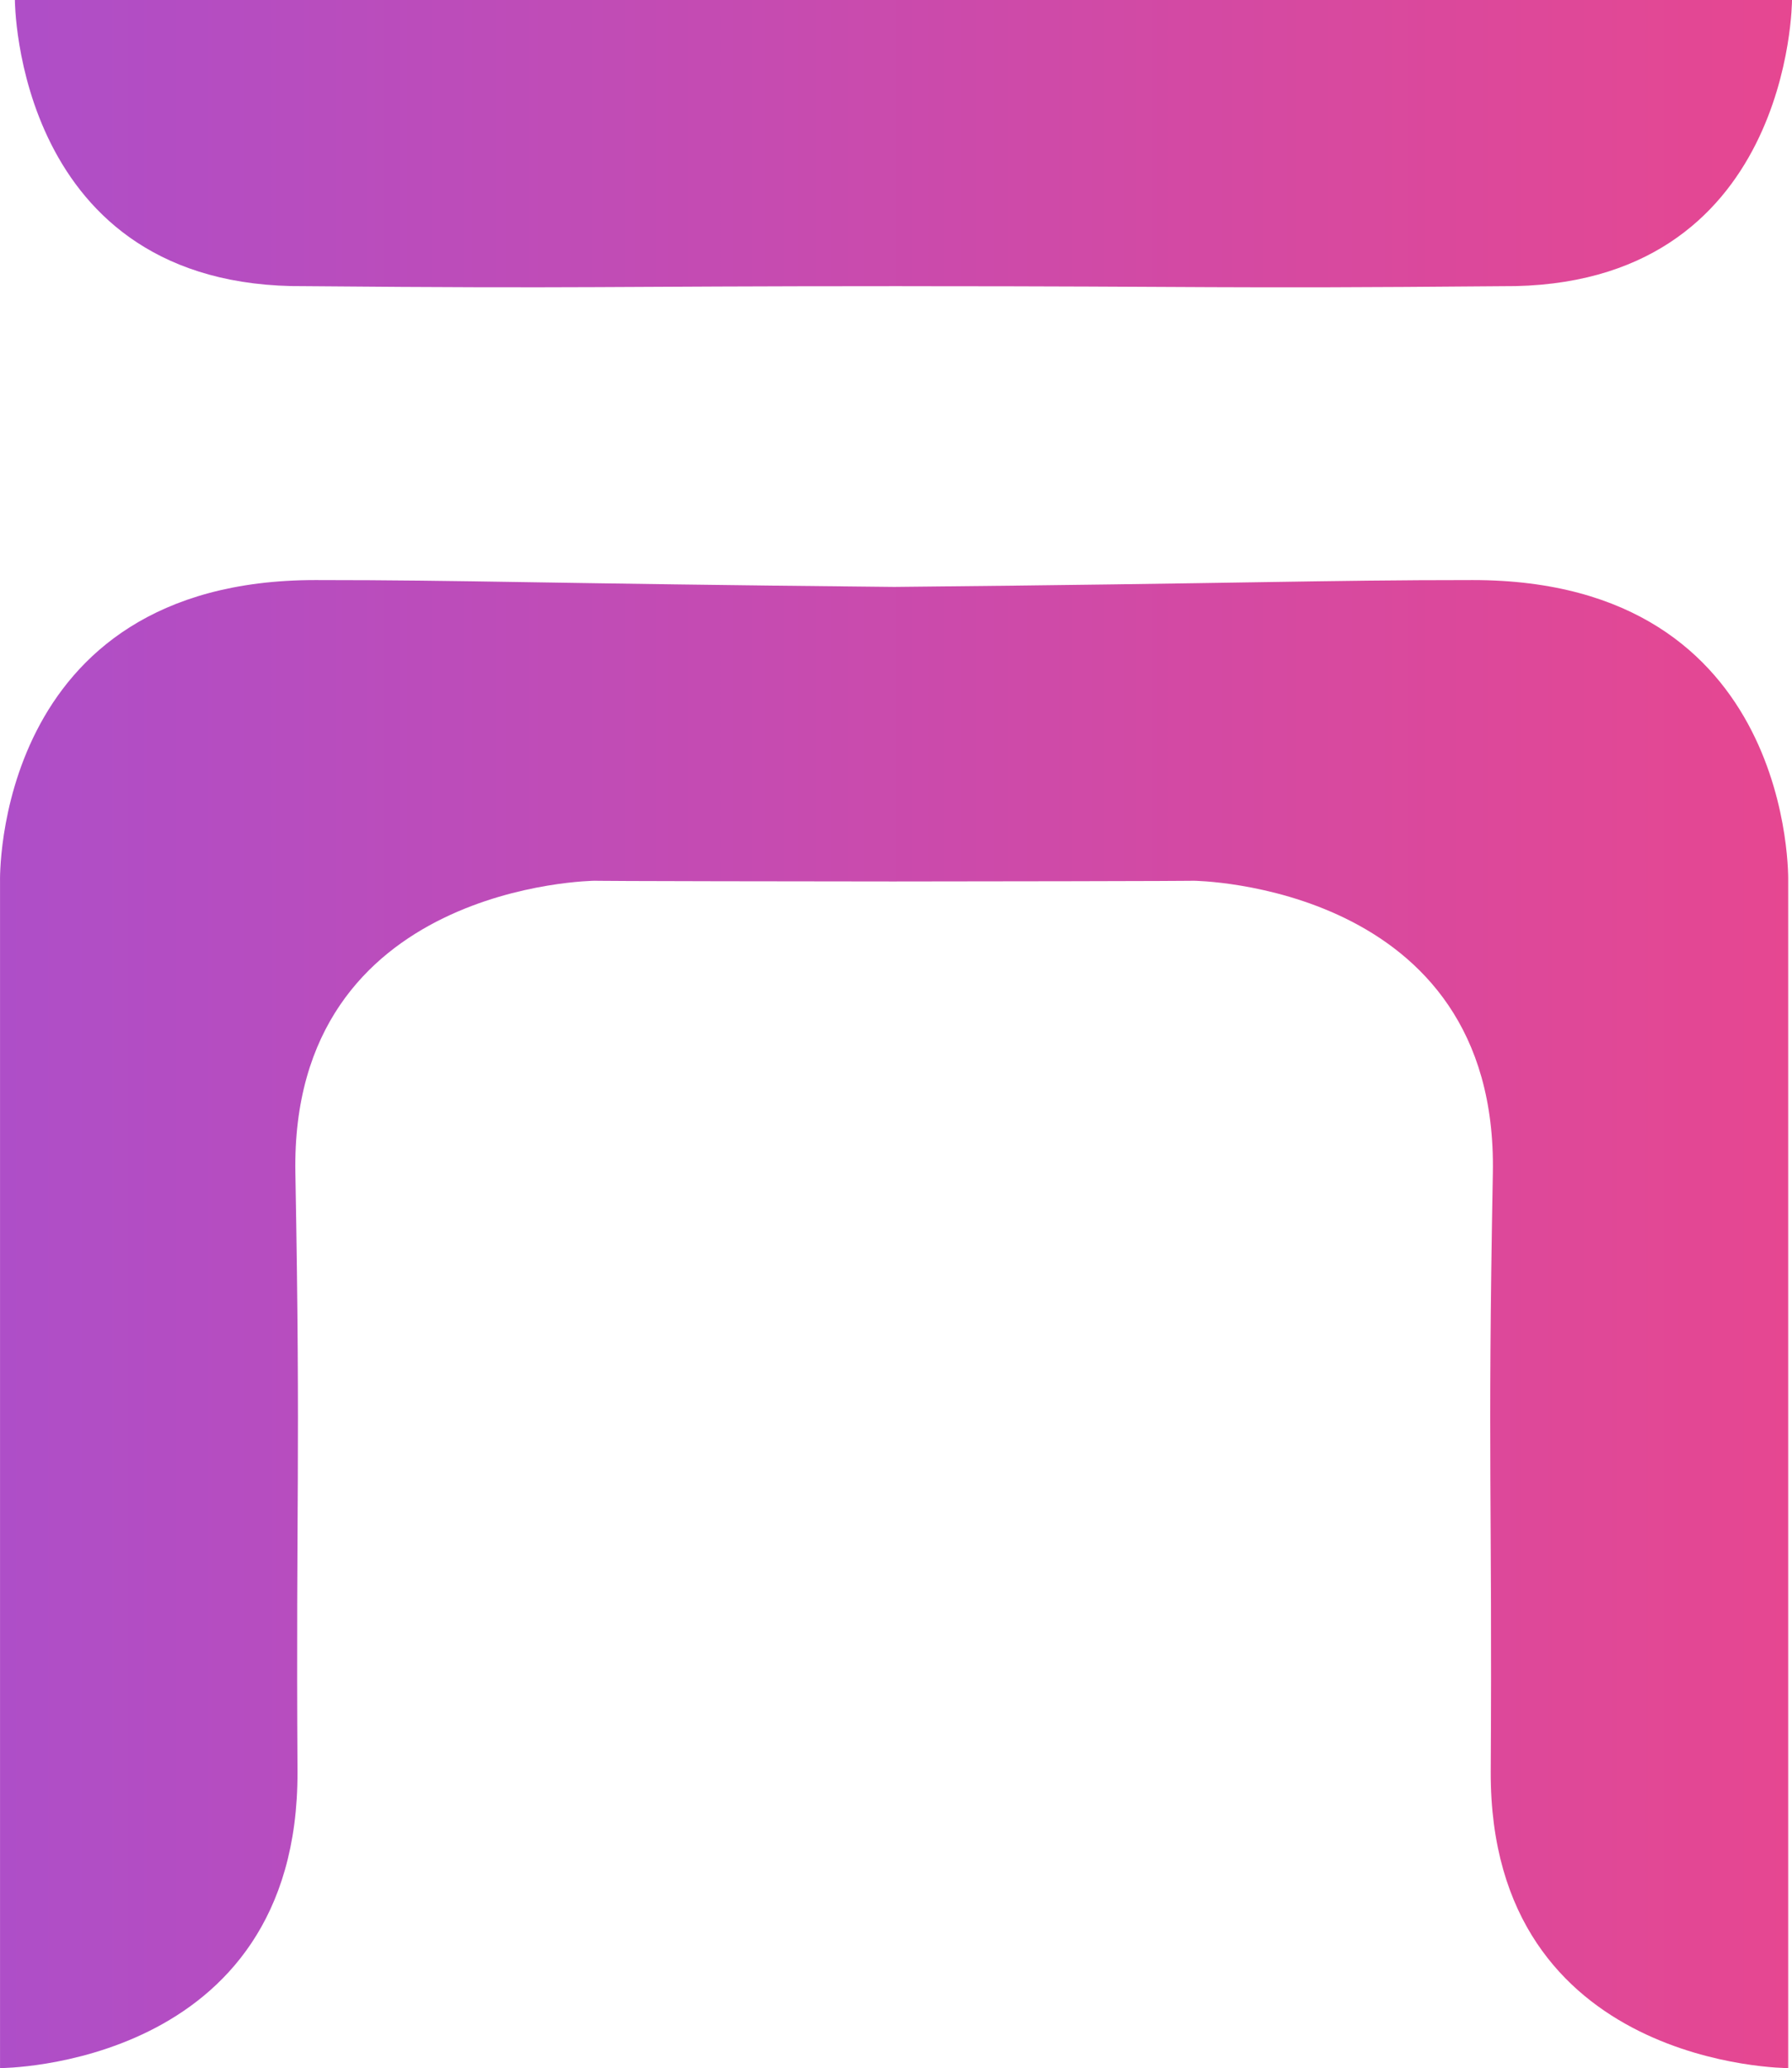 <svg id="Layer_1" data-name="Layer 1" xmlns="http://www.w3.org/2000/svg" xmlns:xlink="http://www.w3.org/1999/xlink" viewBox="0 0 565.54 652.67"><defs><style>.cls-1{fill:none;}.cls-2{clip-path:url(#clip-path);}.cls-3{fill:url(#linear-gradient);}</style><clipPath id="clip-path" transform="translate(-4.69 -4.69)"><rect class="cls-1" width="572.65" height="661.83"/></clipPath><linearGradient id="linear-gradient" x1="4.69" y1="331.03" x2="570.23" y2="331.03" gradientUnits="userSpaceOnUse"><stop offset="0" stop-color="#ae4ec8"/><stop offset="1" stop-color="#e64791"/></linearGradient></defs><title>needle-logo</title><g class="cls-2"><path class="cls-3" d="M288.6,95c-96.66,0-95.69.81-187.75,0C9.39,95.82,9.39,4.69,9.39,4.69H570.23s0,91.13-91.46,90.32c-92.06.81-91.09,0-187.75,0Zm-1.19,94.92c-113.67-1.11-134.76-2.17-183.17-2.17C2.31,187.75,4.7,282.86,4.7,282.86v374.5s94.15,0,93.88-93.47c-.51-86.5,1-97.55-.67-189s94.56-92.25,94.56-92.25-2.09.15,94,.23c96.88-.09,94.79-.23,94.79-.23s96.26.79,94.56,92.25-.16,102.51-.67,189c-.28,93.47,93.88,93.47,93.88,93.47V282.86s2.39-95.11-99.54-95.11c-48.41,0-69.5,1.06-183.17,2.17Z" transform="translate(-4.69 -4.69)"/></g></svg>